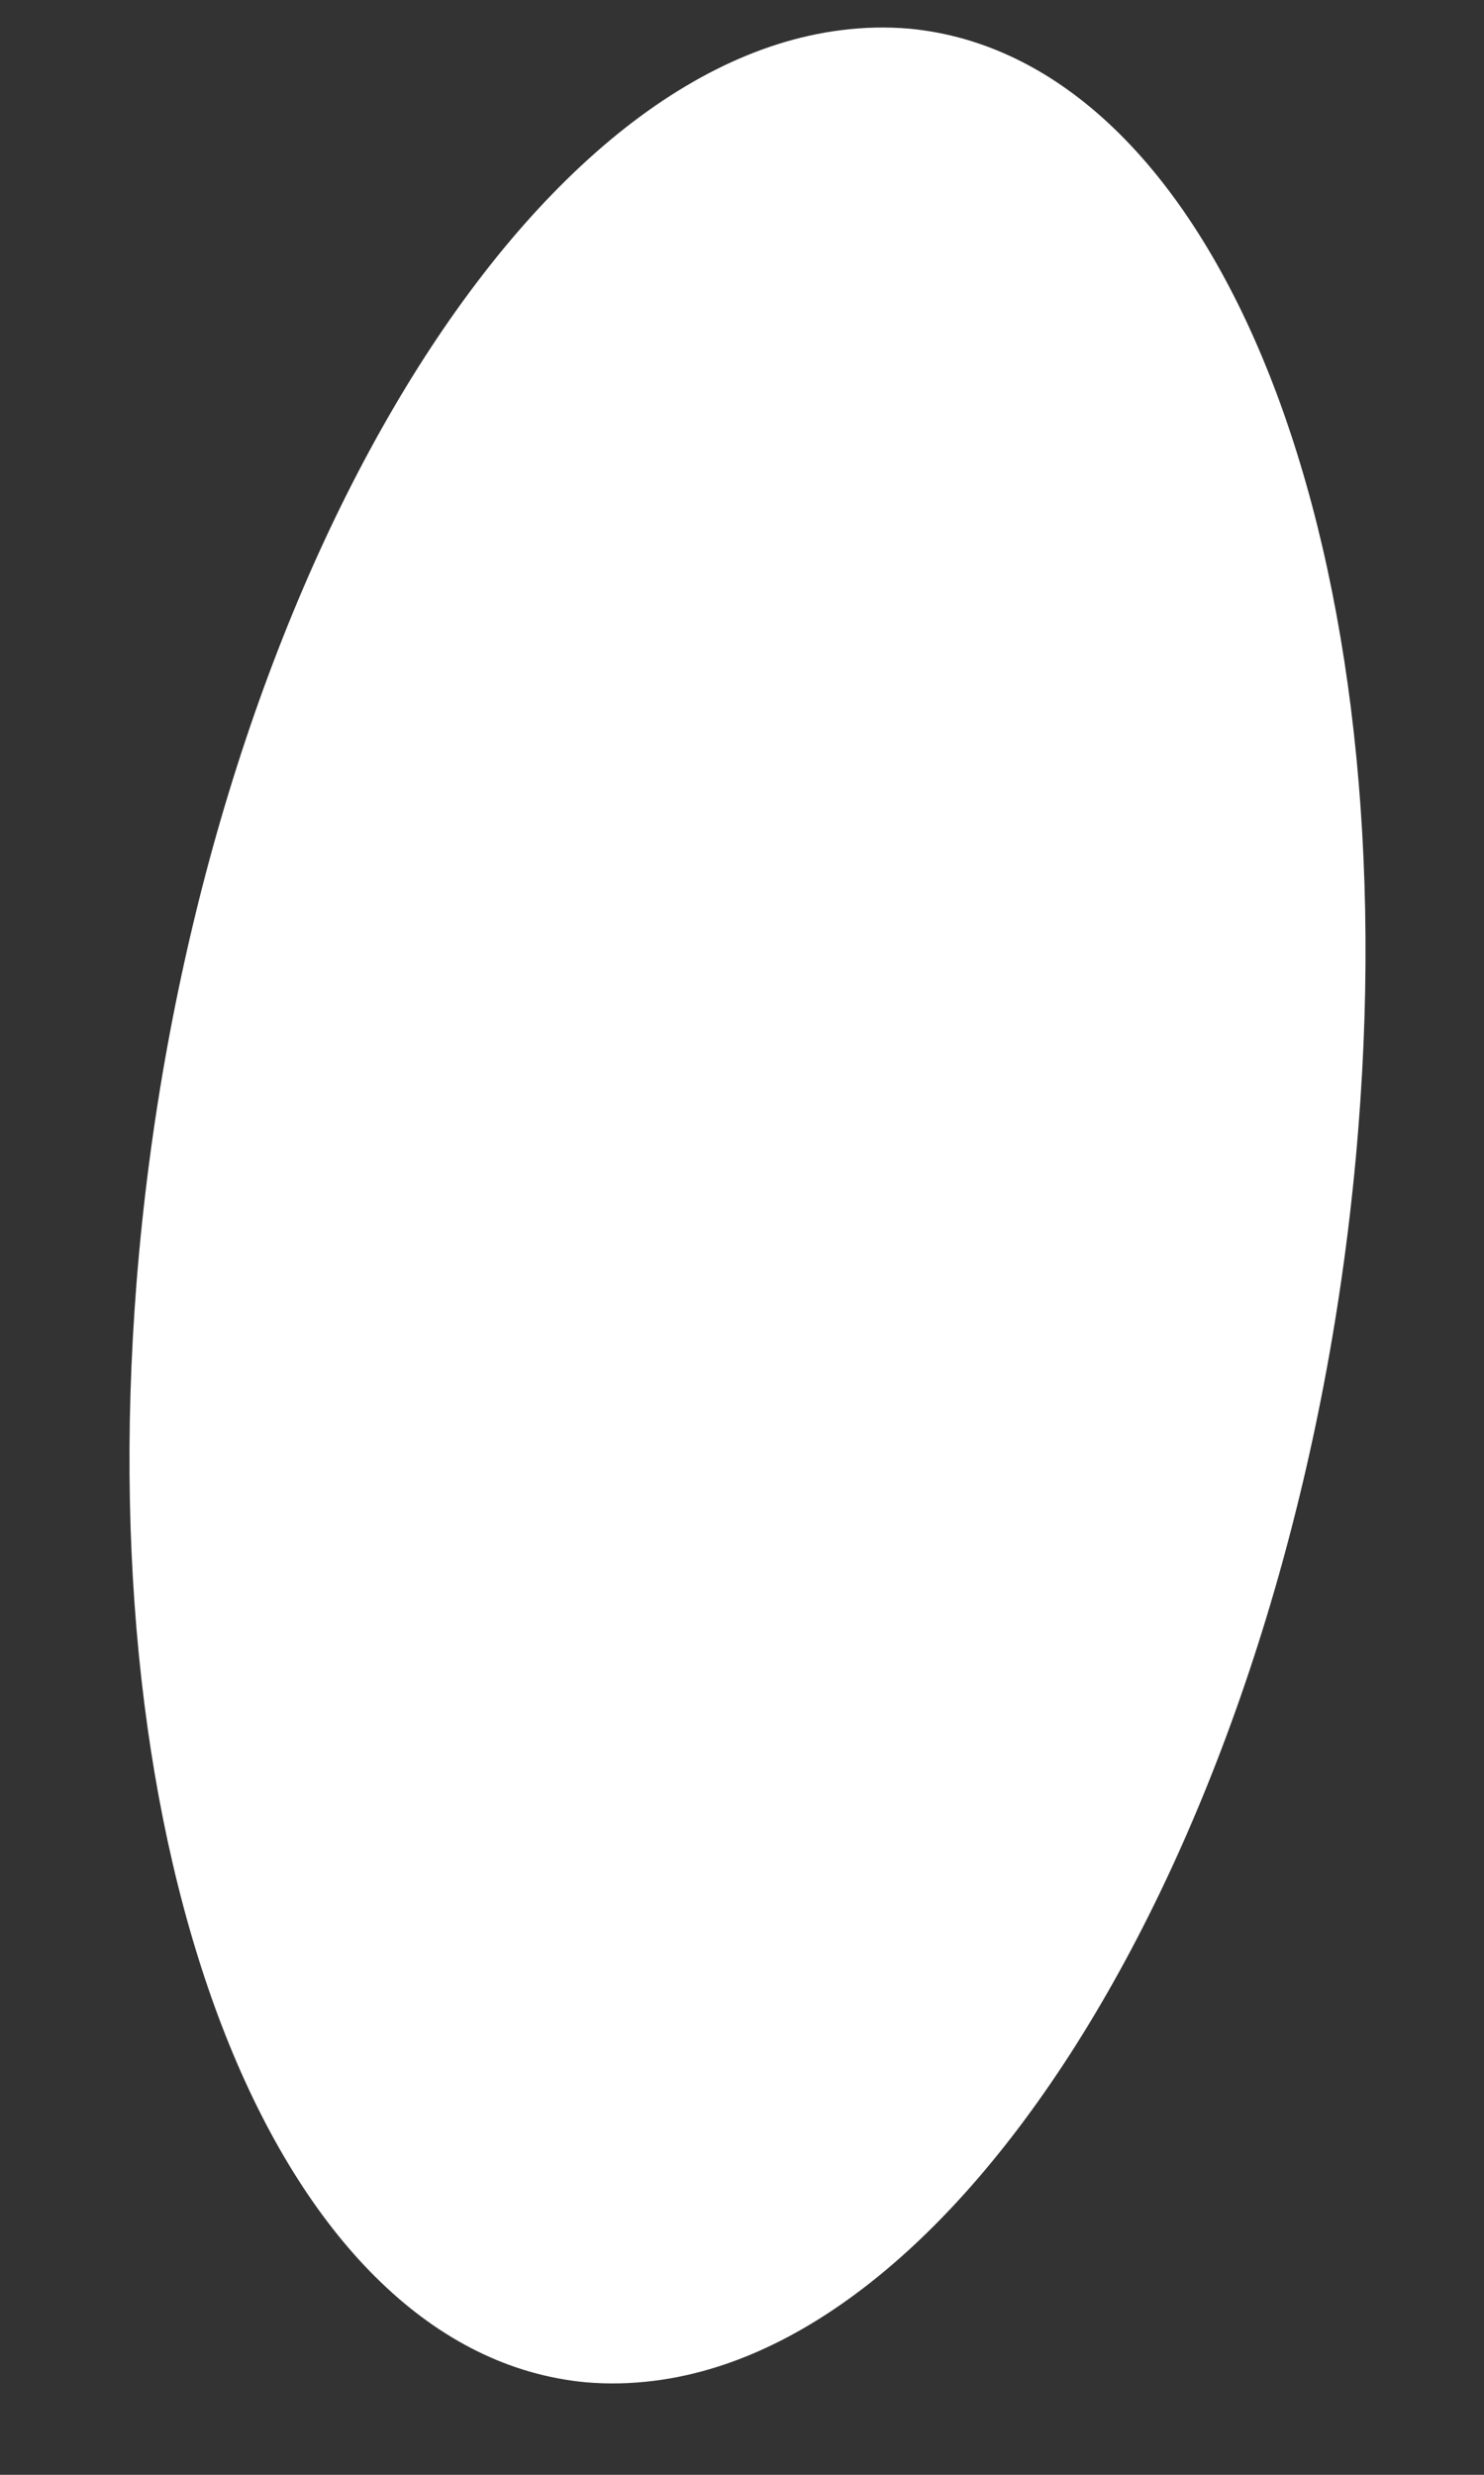 ﻿<?xml version="1.0" encoding="utf-8"?>
<svg version="1.1" xmlns:xlink="http://www.w3.org/1999/xlink" width="3px" height="5px" xmlns="http://www.w3.org/2000/svg">
  <rect width="100%" height="100%" fill="#333333" stroke="none"/>
  <g transform="matrix(1 0 0 1 -204 -2337 )">
    <path d="M 0.276 2.592  C 0.181 3.799  0.571 4.754  1.183 4.813  C 1.229 4.817  1.276 4.816  1.323 4.81  C 2.005 4.724  2.642 3.59  2.746 2.279  C 2.842 1.072  2.452 0.117  1.839 0.058  C 1.793 0.054  1.747 0.055  1.7 0.061  C 1.017 0.147  0.38 1.281  0.276 2.592  Z " fill-rule="nonzero" fill="#ffffff" stroke="none" transform="matrix(1 0 0 1 204 2337 )" />
  </g>
</svg>
